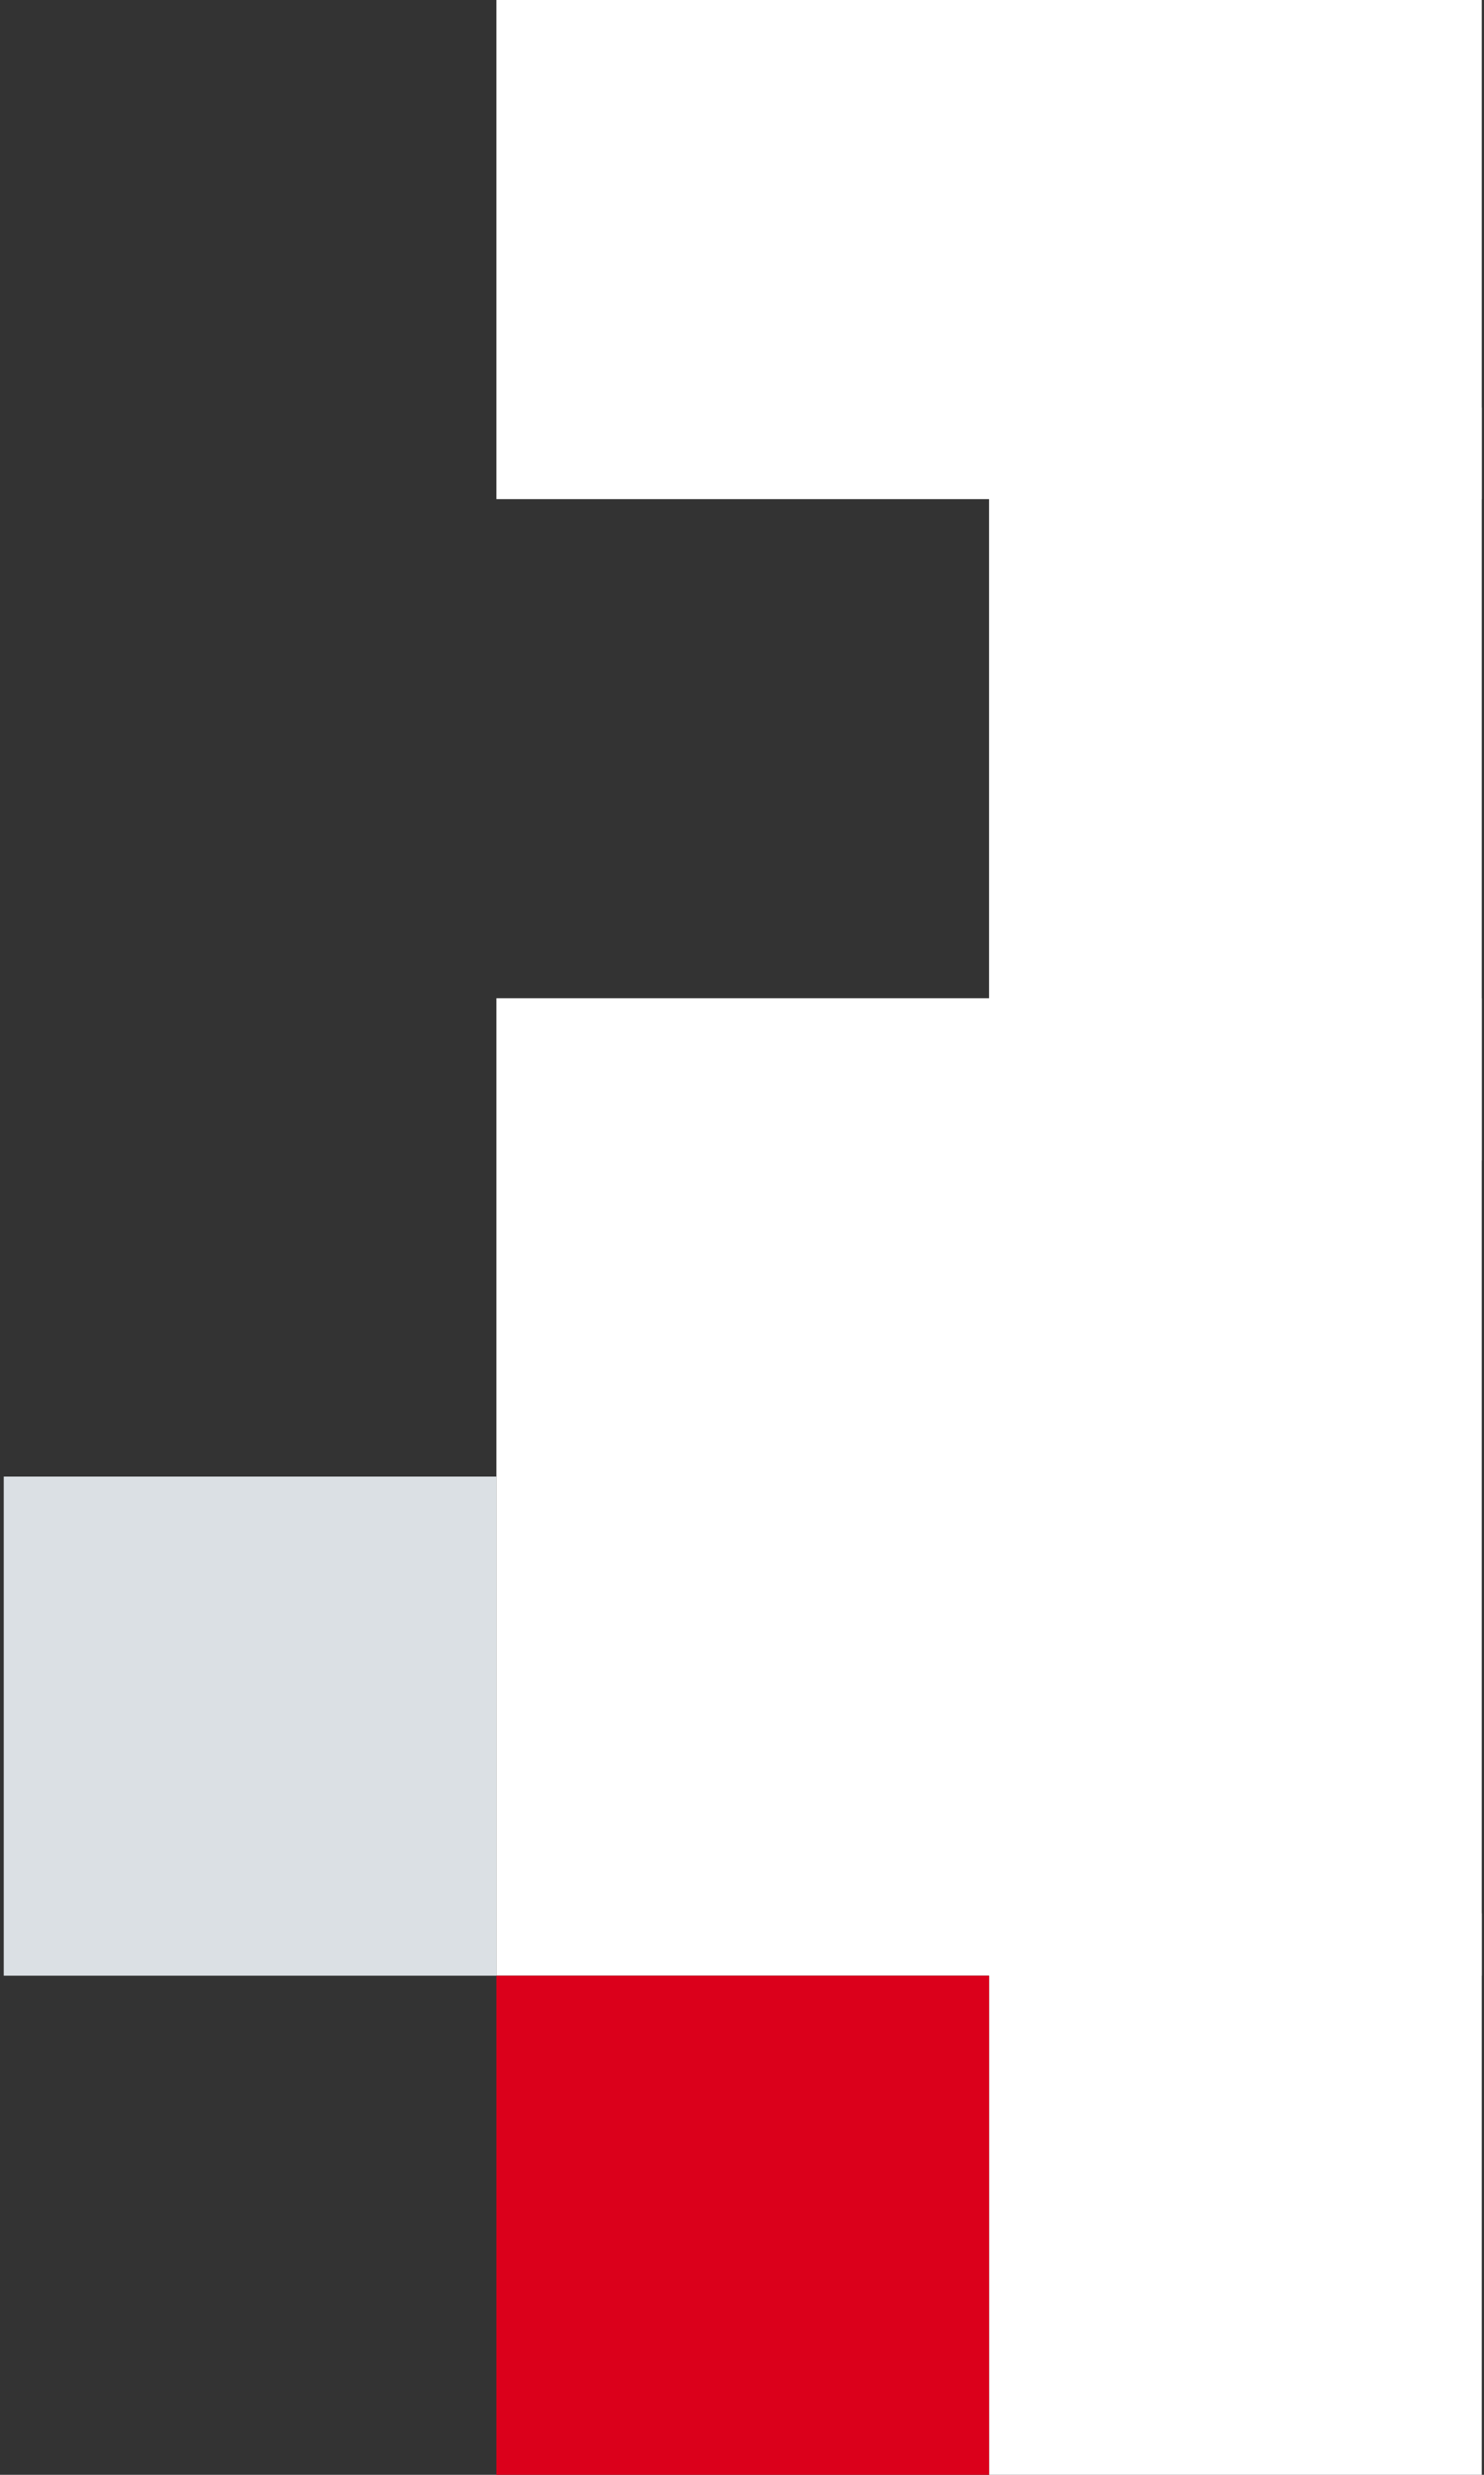 <svg width="357" height="595" viewBox="0 0 357 595" fill="none" xmlns="http://www.w3.org/2000/svg">
<rect x="0" y="0" width="357" height="595" fill="#333333" stroke="none"/>
<rect x="237.938" width="118.519" height="120" fill="white"/>
<rect x="237.938" y="98" width="118.519" height="181" fill="white"/>
<rect x="119.42" y="240" width="237.037" height="235" fill="white"/>
<rect x="0.901" y="355" width="118.519" height="120" fill="#DBE0E4"/>
<rect x="237.938" y="460" width="118.519" height="135" fill="white"/>
<rect x="119.42" y="475" width="118.519" height="120" fill="#DB001B"/>
<rect x="119.42" width="236.049" height="120" fill="white"/>
</svg>
